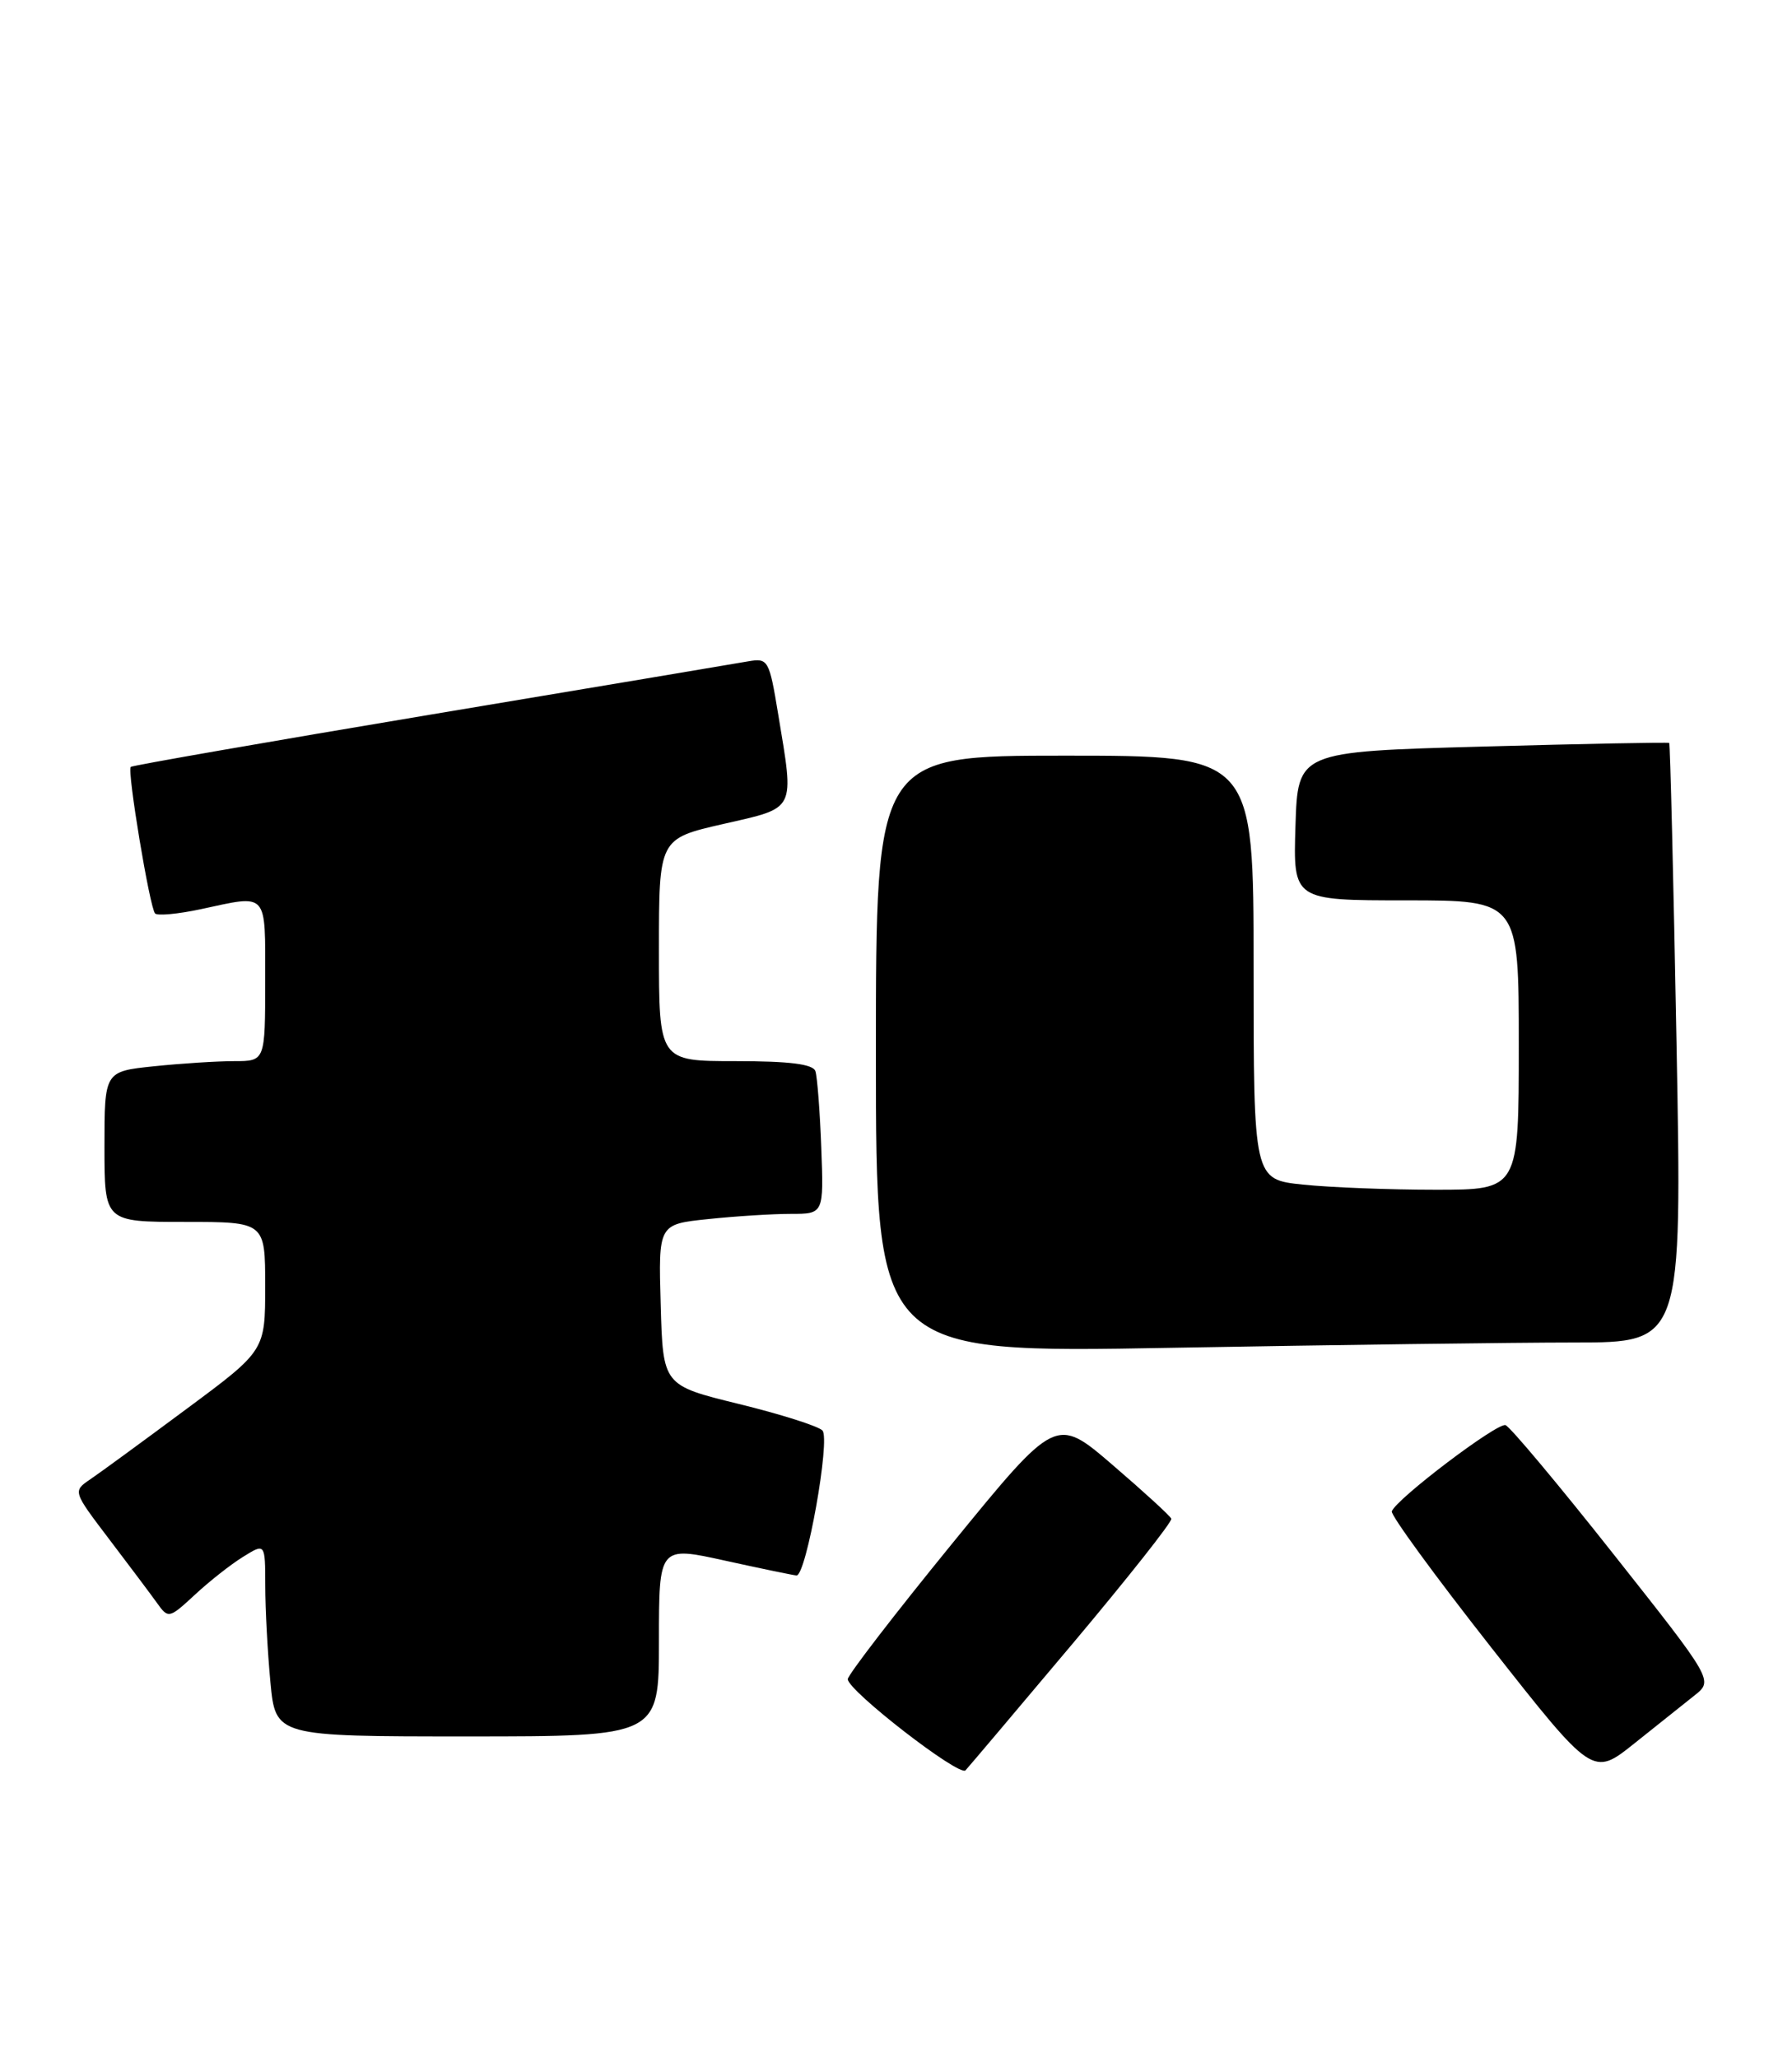 <?xml version="1.0" encoding="UTF-8" standalone="no"?>
<!DOCTYPE svg PUBLIC "-//W3C//DTD SVG 1.1//EN" "http://www.w3.org/Graphics/SVG/1.1/DTD/svg11.dtd" >
<svg xmlns="http://www.w3.org/2000/svg" xmlns:xlink="http://www.w3.org/1999/xlink" version="1.1" viewBox="0 0 223 256">
 <g >
 <path fill="currentColor"
d=" M 133.42 204.53 C 140.35 196.29 145.90 189.27 145.76 188.92 C 145.62 188.57 142.33 185.56 138.45 182.23 C 131.41 176.18 131.41 176.18 118.45 192.06 C 111.33 200.79 105.50 208.36 105.50 208.88 C 105.50 210.30 119.36 221.04 120.15 220.22 C 120.52 219.82 126.50 212.76 133.42 204.53 Z  M 210.86 210.91 C 213.22 209.04 213.22 209.04 200.79 193.33 C 193.96 184.69 187.91 177.47 187.35 177.28 C 186.32 176.94 173.76 186.45 173.20 188.00 C 173.03 188.45 178.59 196.06 185.55 204.91 C 198.21 221.00 198.21 221.00 203.36 216.89 C 206.19 214.63 209.56 211.94 210.86 210.91 Z  M 82.00 204.16 C 82.00 192.32 82.00 192.32 90.25 194.14 C 94.79 195.14 98.78 195.96 99.12 195.98 C 100.33 196.02 103.37 178.97 102.34 177.94 C 101.79 177.39 97.11 175.91 91.92 174.64 C 82.50 172.33 82.50 172.33 82.22 162.31 C 81.93 152.29 81.93 152.29 88.11 151.65 C 91.51 151.29 96.14 151.00 98.40 151.00 C 102.51 151.00 102.51 151.00 102.20 142.75 C 102.03 138.21 101.70 133.94 101.47 133.25 C 101.18 132.37 98.27 132.00 91.53 132.00 C 82.00 132.00 82.00 132.00 82.00 118.16 C 82.00 104.33 82.00 104.33 90.00 102.50 C 99.15 100.41 98.85 101.01 96.84 88.85 C 95.72 82.06 95.59 81.84 93.09 82.27 C 91.66 82.52 73.87 85.51 53.54 88.90 C 33.22 92.30 16.44 95.22 16.27 95.40 C 15.80 95.87 18.64 112.97 19.30 113.63 C 19.61 113.94 22.17 113.70 24.98 113.10 C 33.44 111.28 33.00 110.79 33.00 122.00 C 33.00 132.00 33.00 132.00 29.15 132.00 C 27.03 132.00 22.53 132.29 19.15 132.64 C 13.00 133.28 13.00 133.28 13.00 142.64 C 13.00 152.00 13.00 152.00 23.00 152.00 C 33.00 152.00 33.00 152.00 33.00 160.00 C 33.00 168.01 33.00 168.01 23.23 175.25 C 17.86 179.24 12.47 183.18 11.26 184.00 C 9.05 185.50 9.05 185.50 13.61 191.50 C 16.12 194.80 18.81 198.38 19.58 199.46 C 20.94 201.36 21.06 201.33 24.24 198.39 C 26.03 196.72 28.74 194.59 30.25 193.66 C 33.00 191.95 33.00 191.95 33.01 197.23 C 33.01 200.13 33.30 205.54 33.65 209.25 C 34.29 216.00 34.29 216.00 58.14 216.00 C 82.00 216.00 82.00 216.00 82.00 204.16 Z  M 195.91 167.00 C 209.32 167.00 209.32 167.00 208.63 129.80 C 208.25 109.34 207.84 92.52 207.72 92.42 C 207.60 92.32 197.15 92.52 184.50 92.87 C 161.50 93.50 161.50 93.50 161.21 102.75 C 160.92 112.00 160.92 112.00 174.96 112.00 C 189.00 112.00 189.00 112.00 189.00 130.00 C 189.00 148.00 189.00 148.00 178.65 148.00 C 172.95 148.00 165.53 147.71 162.15 147.36 C 156.00 146.72 156.00 146.72 156.00 120.36 C 156.00 94.00 156.00 94.00 132.50 94.00 C 109.00 94.00 109.00 94.00 109.00 131.16 C 109.00 168.32 109.00 168.32 145.75 167.66 C 165.96 167.30 188.53 167.00 195.91 167.00 Z "/>
</g>
</svg>